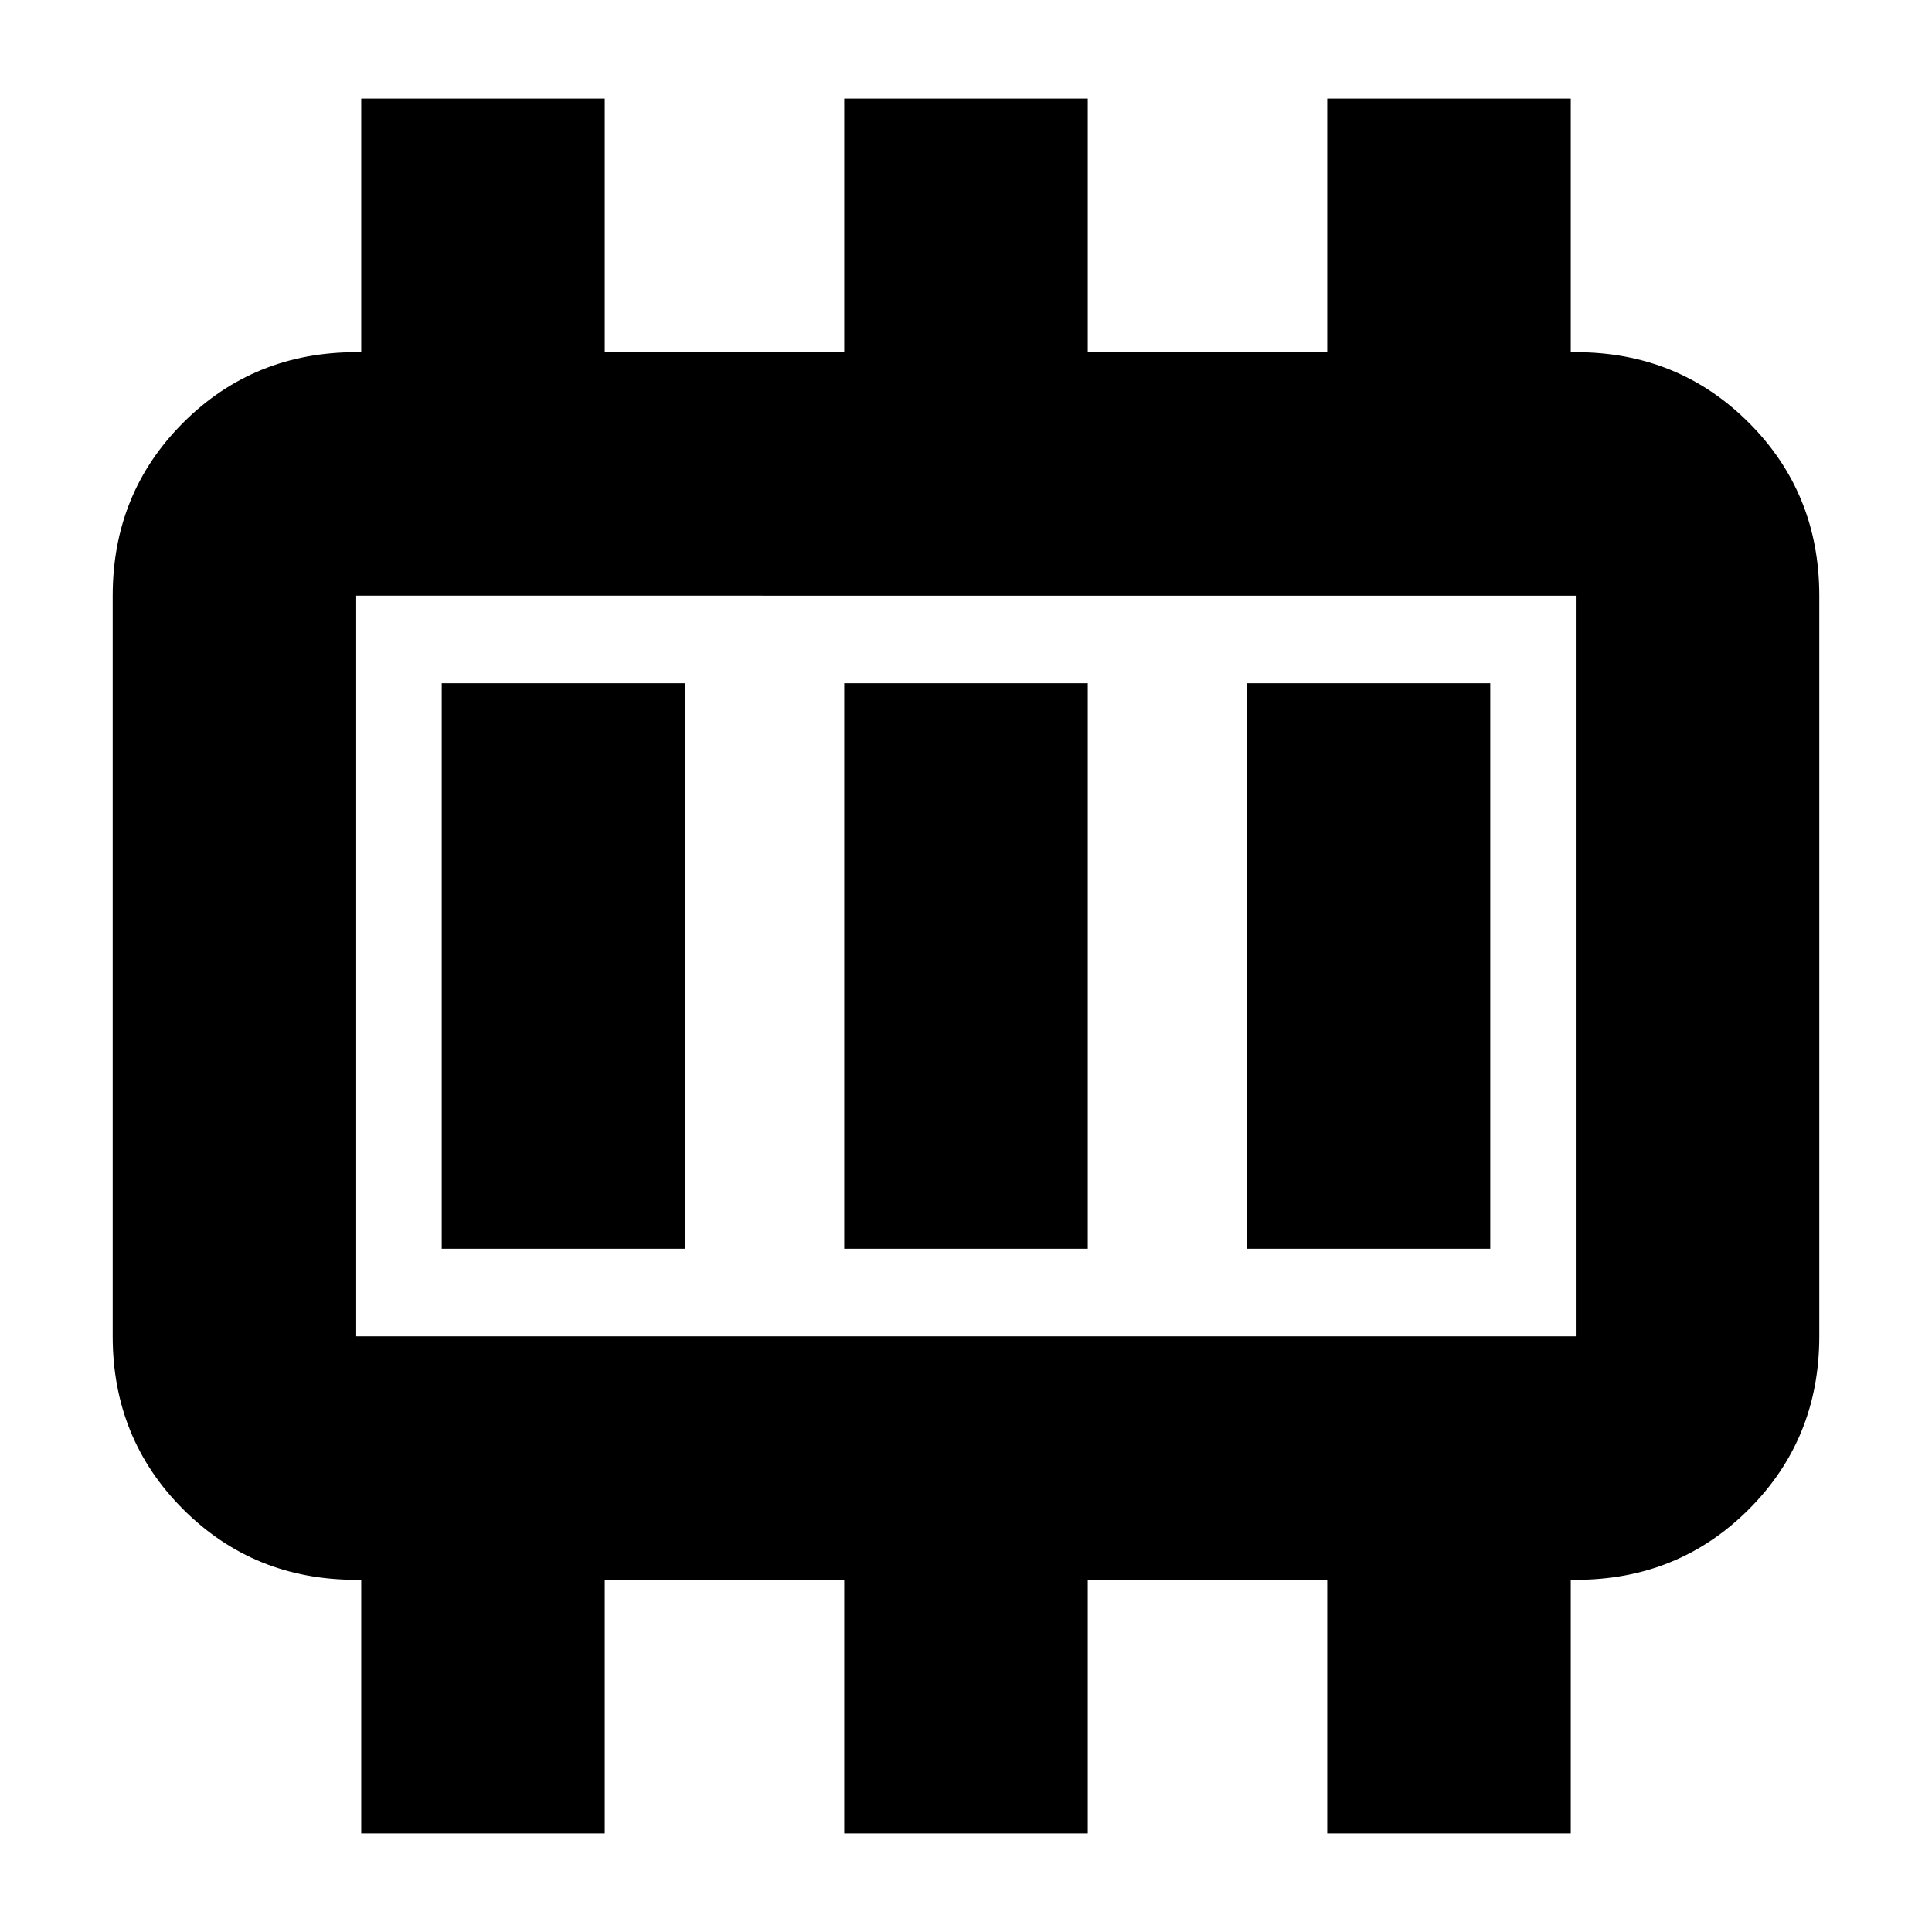<svg xmlns="http://www.w3.org/2000/svg" height="24" viewBox="0 -960 960 960" width="24"><path d="M219.5-339.5h121v-281h-121v281Zm200 0h121v-281h-121v281Zm200 0h121v-281h-121v281ZM177-296h606v-368H177v368Zm0 0v-368 368Zm2.5 247v-126H177q-50.94 0-85.97-35.03T56-296v-368q0-50.94 35.03-85.97T177-785h2.5v-126h121v126h119v-126h121v126h119v-126h121v126h2.5q50.94 0 85.97 35.03T904-664v368q0 50.94-35.03 85.97T783-175h-2.5v126h-121v-126h-119v126h-121v-126h-119v126h-121Z"/></svg>